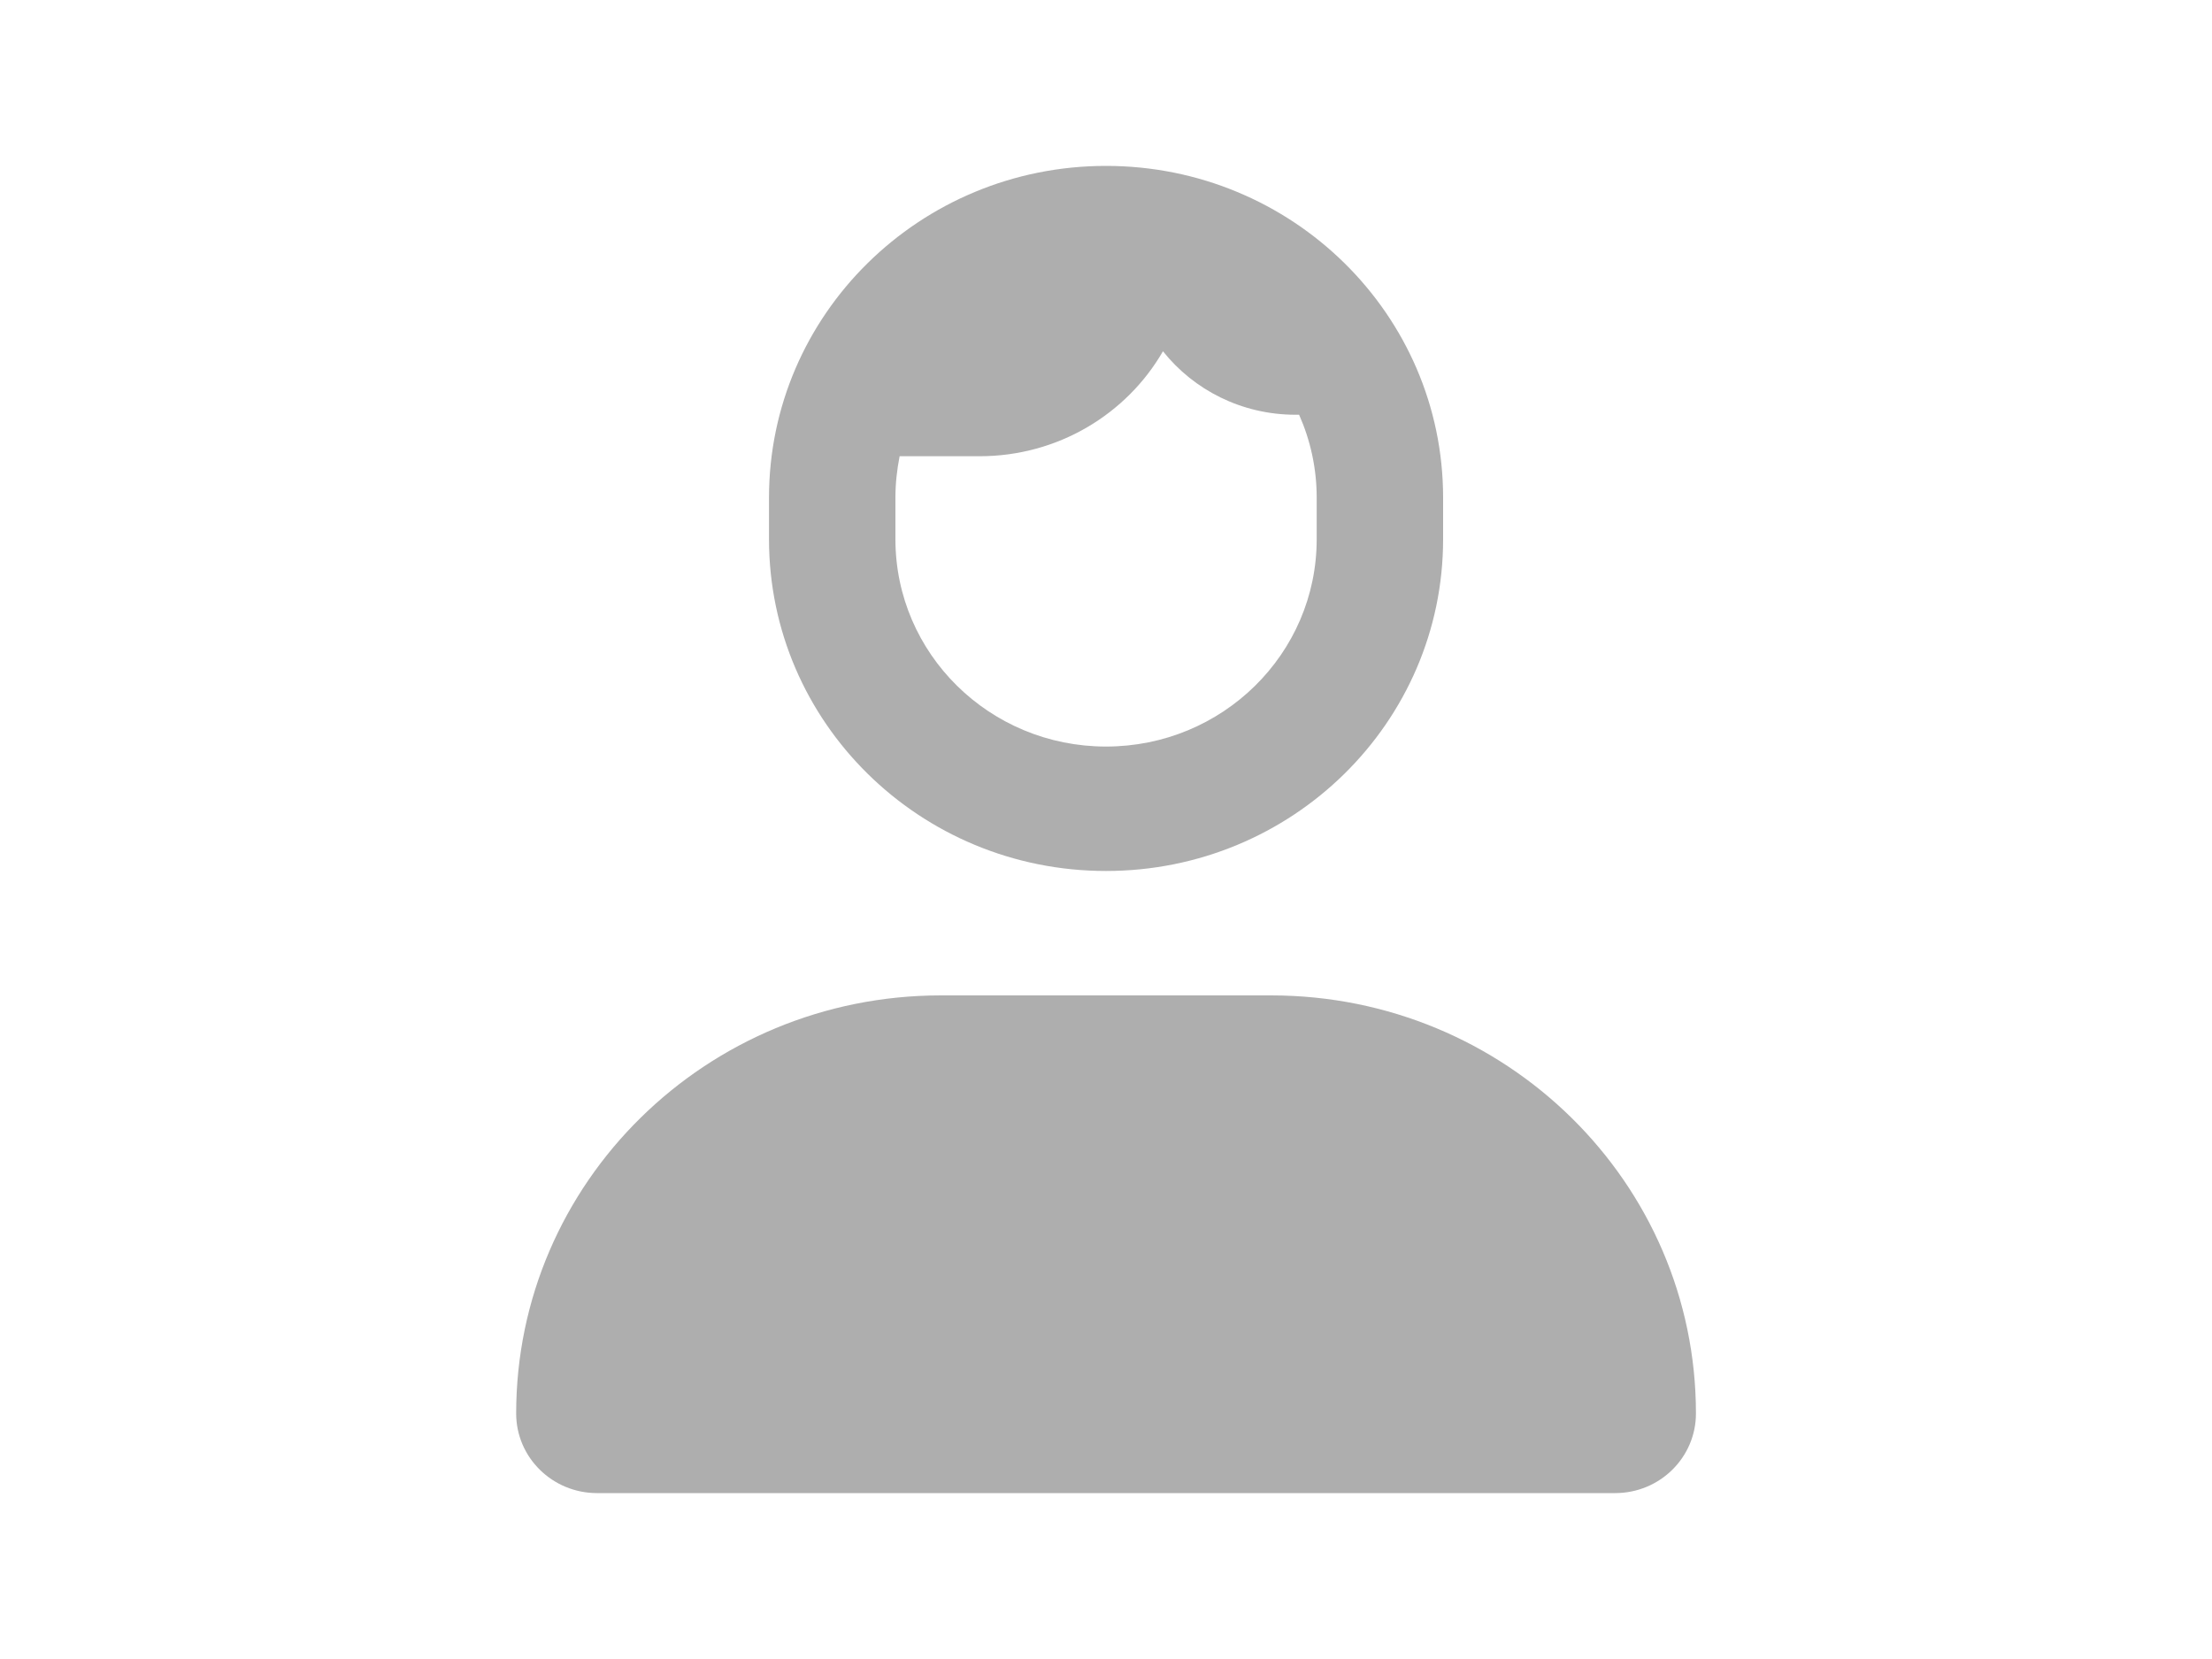 <svg width="20" height="15" viewBox="0 0 20 15" fill="none" xmlns="http://www.w3.org/2000/svg">
    <g clip-path="url(#clip0_4200_20523)">
        <path
            d="M11.905 4.5V4.875C11.905 5.911 11.053 6.75 10 6.75C8.948 6.75 8.096 5.911 8.096 4.875V4.5C8.096 4.371 8.11 4.247 8.134 4.125H8.857C9.567 4.125 10.188 3.743 10.515 3.176C10.793 3.525 11.226 3.75 11.715 3.75H11.746C11.848 3.98 11.905 4.233 11.905 4.5ZM6.953 4.5V4.875C6.953 6.532 8.317 7.875 10 7.875C11.684 7.875 13.048 6.532 13.048 4.875V4.5C13.048 2.843 11.684 1.5 10 1.5C8.317 1.5 6.953 2.843 6.953 4.5ZM8.507 9C6.386 9 4.667 10.692 4.667 12.78C4.667 13.179 4.996 13.5 5.398 13.5H14.603C15.008 13.5 15.334 13.177 15.334 12.78C15.334 10.692 13.615 9 11.493 9H8.507Z"
            fill="#AEAEAE" />
    </g>
    <defs>
        <clipPath id="clip0_4200_20523">
            <rect width="10.667" height="12" fill="white" transform="translate(4.667 1.5)" />
        </clipPath>
    </defs>
</svg>